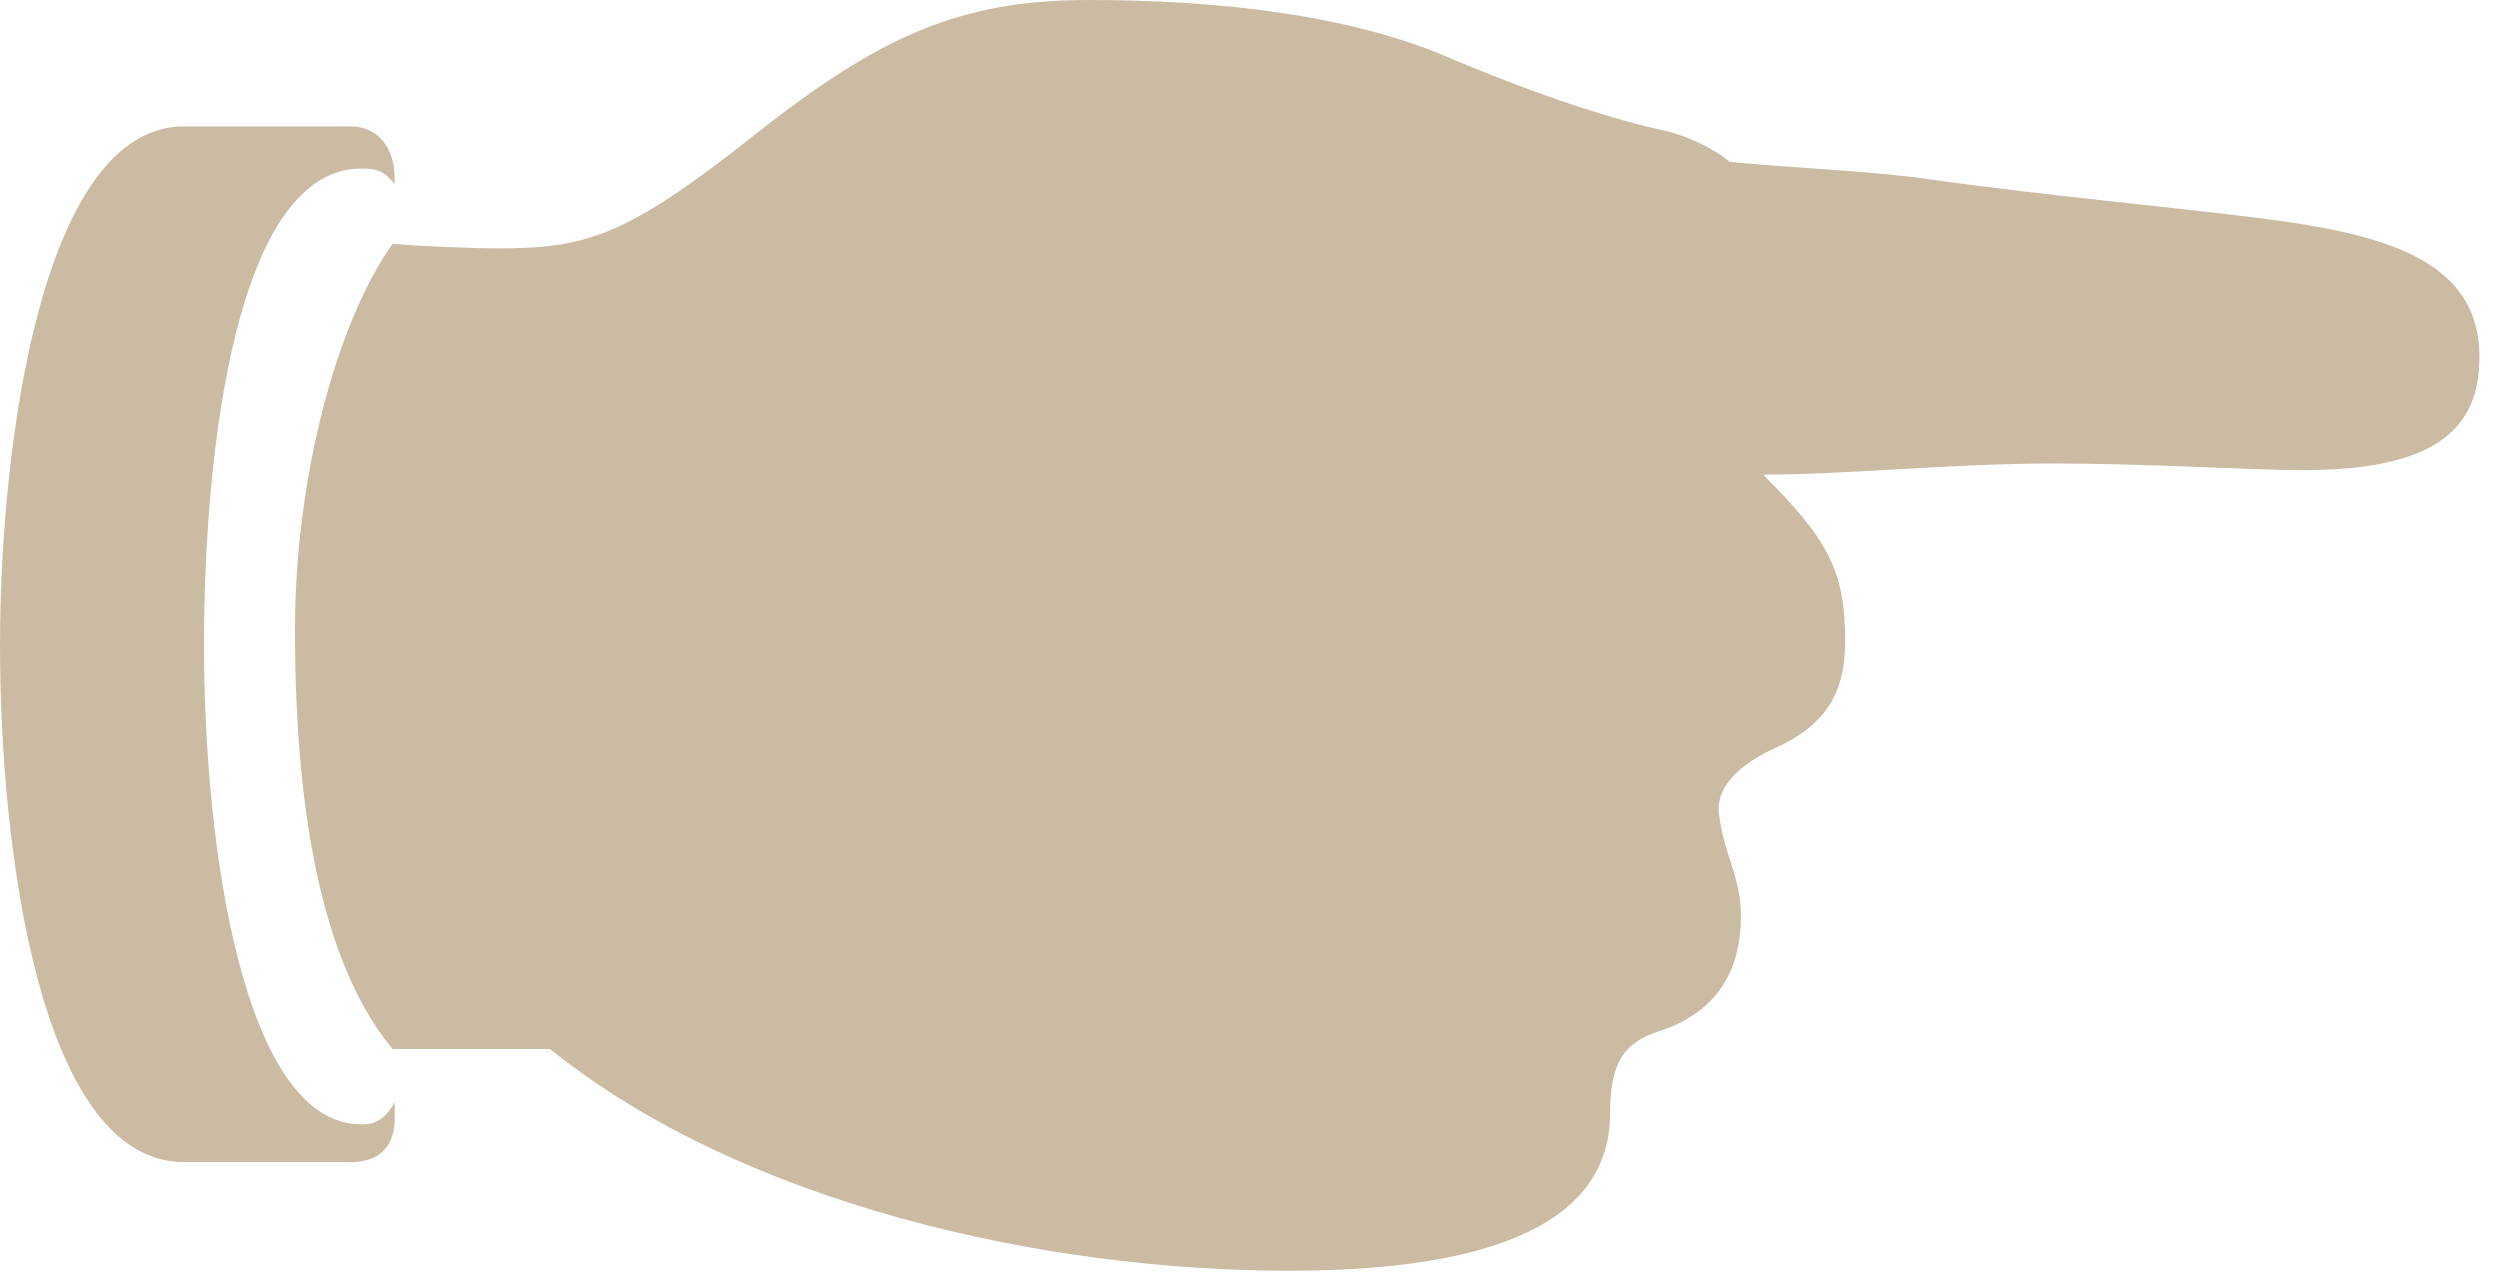<svg width="80" height="41" viewBox="0 0 80 41" fill="none" xmlns="http://www.w3.org/2000/svg">
<path d="M41.232 40.664C33.426 40.664 23.774 38.535 17.6 33.568H12.561C10.503 31.084 9.439 26.613 9.439 20.155C9.439 15.258 10.787 10.29 12.561 7.806C13.484 7.877 15.045 7.948 15.897 7.948C18.735 7.948 20.013 7.594 24.129 4.329C28.174 1.135 30.729 0 34.845 0C39.103 0 43.148 0.497 46.2 1.774C49.535 3.194 51.948 3.903 53.297 4.187C53.935 4.329 54.858 4.755 55.355 5.181C57.555 5.394 59.897 5.465 61.813 5.748C65.361 6.245 69.264 6.6 72.103 6.955C76.148 7.452 79.342 8.232 79.342 11.426C79.342 13.839 77.781 15.045 73.665 15.045C72.032 15.045 68.768 14.832 65.716 14.832C62.381 14.832 59.187 15.187 56.419 15.187C58.477 17.245 59.045 18.239 59.045 20.51C59.045 22.142 58.477 23.206 56.703 23.987C55.781 24.413 54.929 25.123 55 25.974C55.142 27.323 55.71 28.032 55.71 29.31C55.71 31.155 54.858 32.432 53.084 33C52.019 33.355 51.523 33.923 51.523 35.626C51.523 39.529 46.839 40.664 41.232 40.664ZM5.89 37.187C1.277 37.187 0 27.181 0 20.652C0 14.194 1.348 4.045 5.89 4.045H11.213C12.065 4.045 12.632 4.684 12.632 5.748V5.89C12.277 5.465 12.065 5.394 11.568 5.394C7.594 5.394 6.529 14.264 6.529 20.652C6.529 27.181 7.806 35.981 11.568 35.981C12.065 35.981 12.348 35.768 12.632 35.271V35.768C12.632 36.548 12.277 37.187 11.213 37.187H5.89Z" fill="#CCBBA3"/>
</svg>
